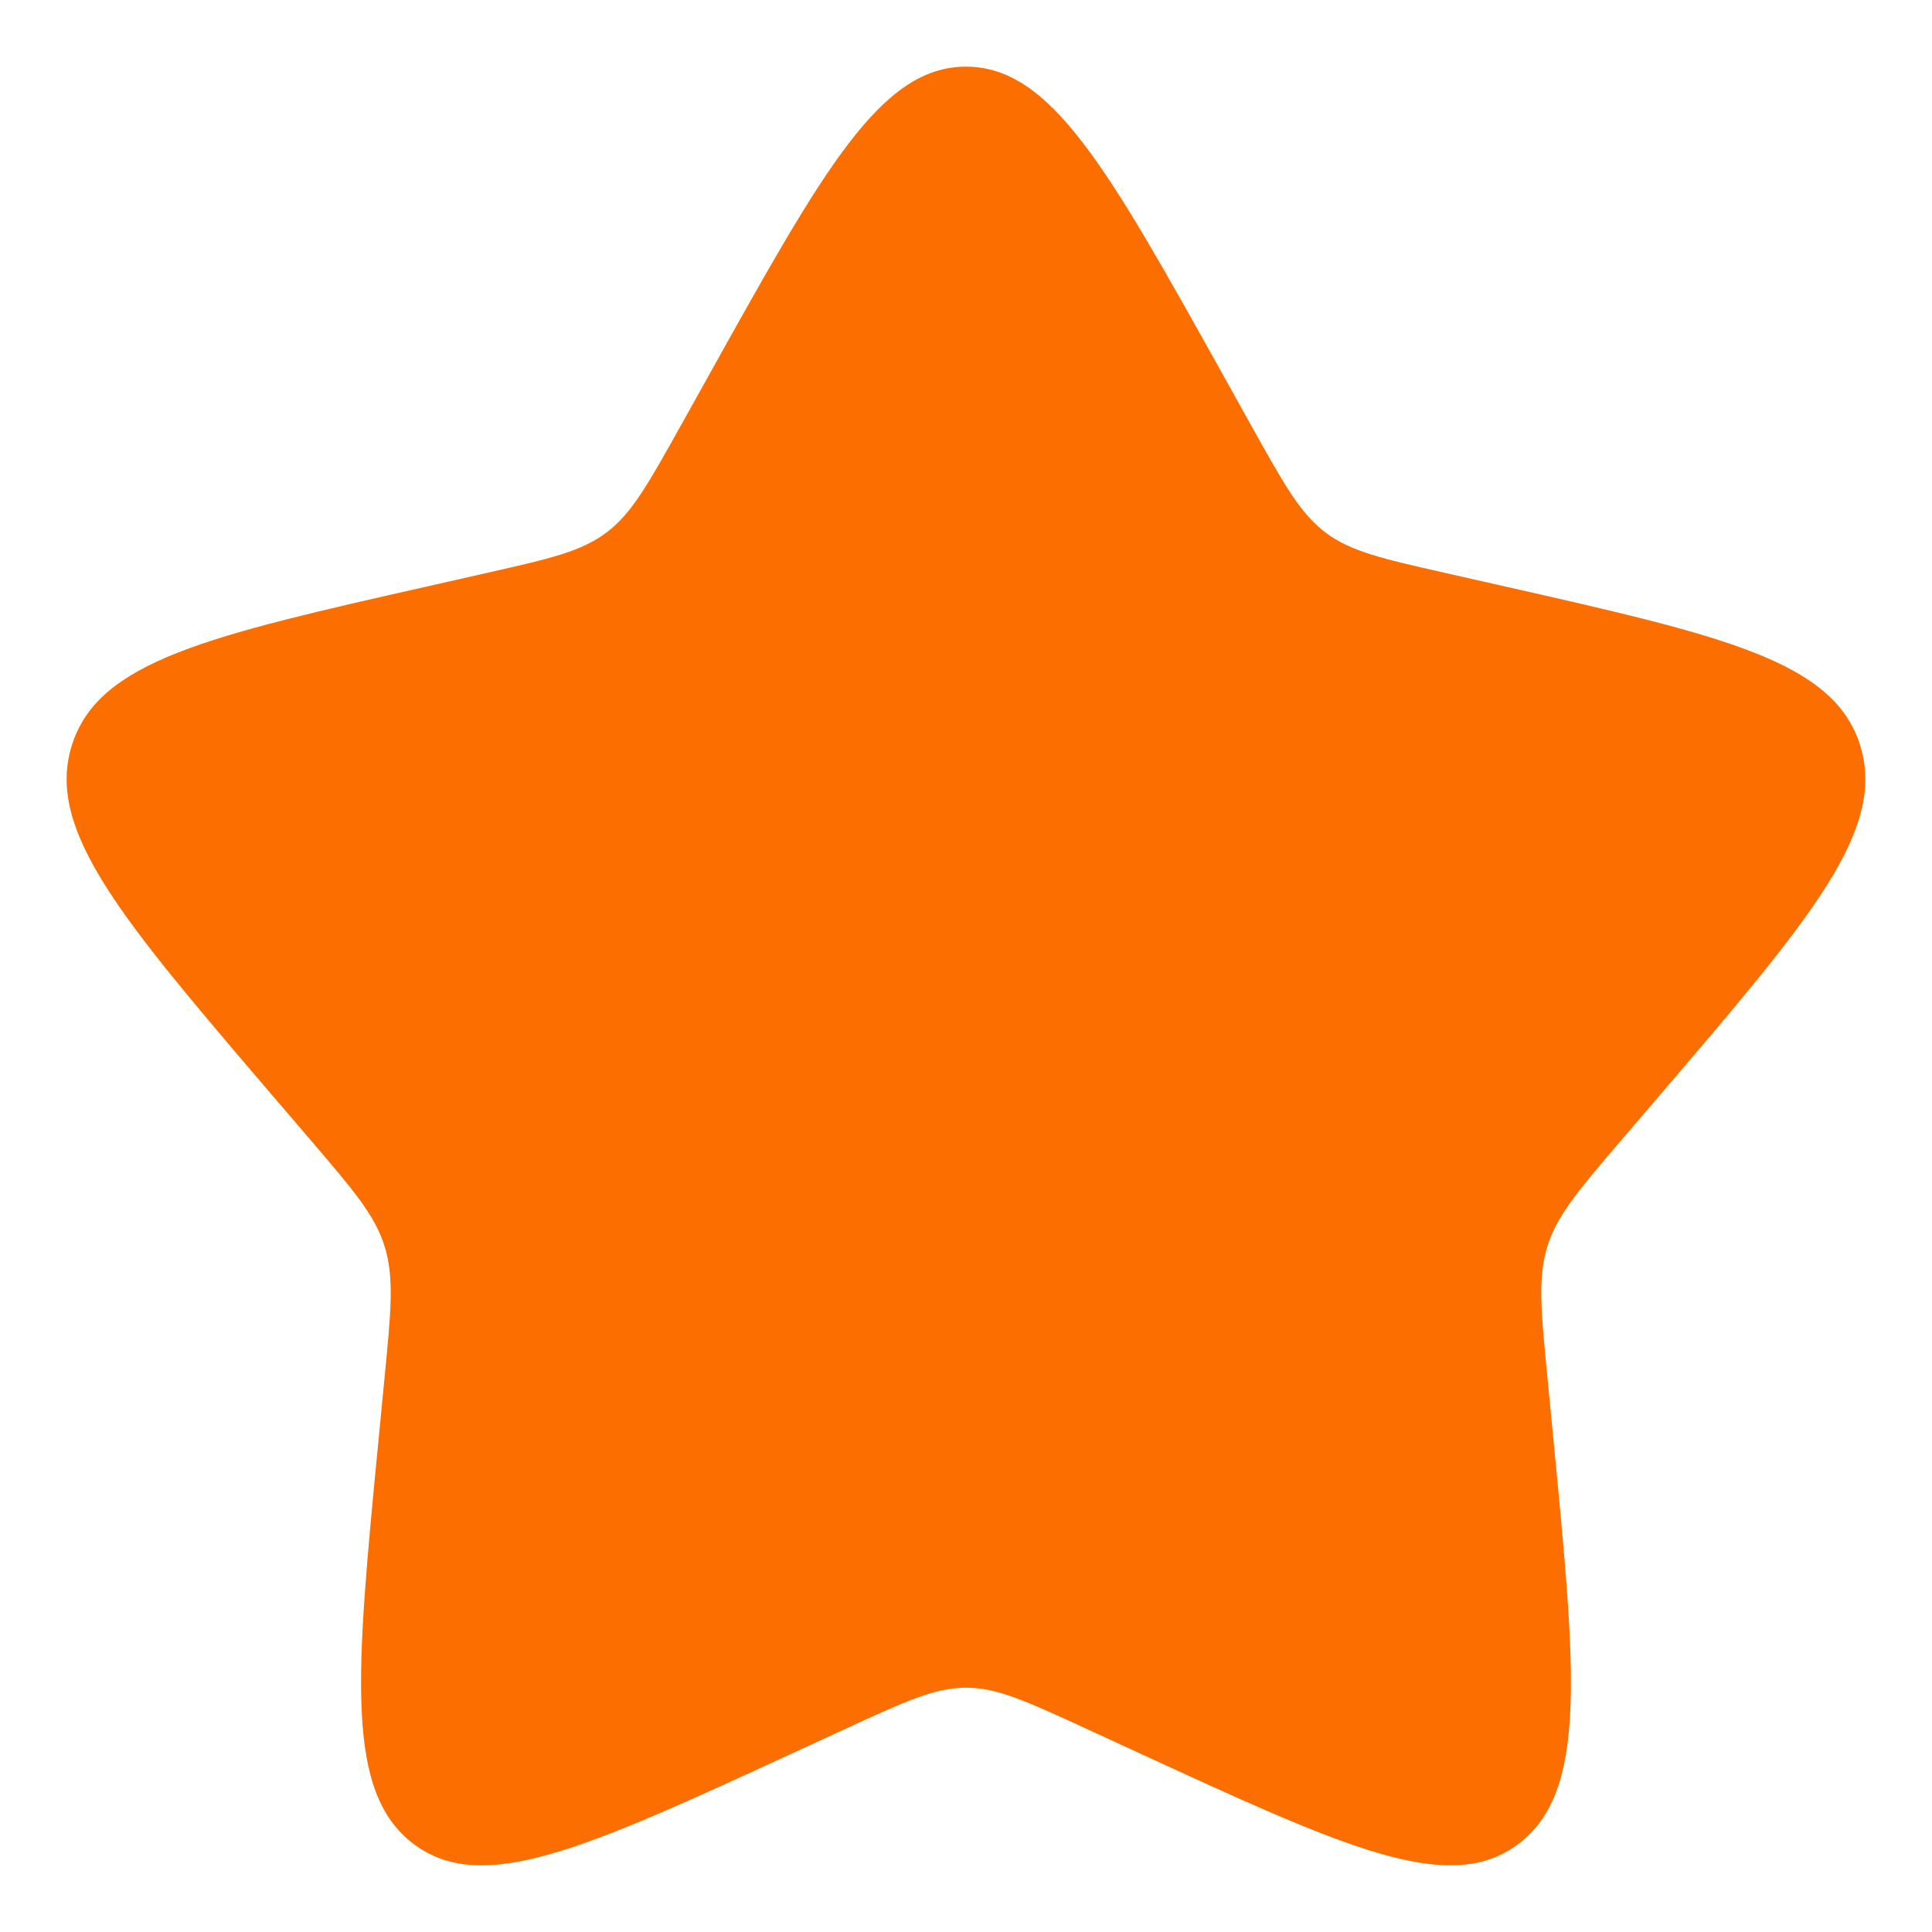 <svg width="24" height="24" viewBox="0 0 24 24" fill="none" xmlns="http://www.w3.org/2000/svg">
<g clip-path="url(#clip0_4547_52498)">
<path d="M8.82 4.636C10.235 2.097 10.942 0.828 12 0.828C13.058 0.828 13.765 2.097 15.181 4.636L15.547 5.293C15.949 6.014 16.15 6.375 16.463 6.613C16.777 6.851 17.167 6.939 17.948 7.116L18.659 7.277C21.407 7.898 22.781 8.209 23.108 9.26C23.435 10.312 22.498 11.407 20.625 13.598L20.14 14.164C19.608 14.787 19.342 15.098 19.222 15.483C19.102 15.868 19.142 16.284 19.223 17.114L19.296 17.87C19.579 20.793 19.721 22.255 18.865 22.904C18.009 23.554 16.723 22.961 14.15 21.777L13.484 21.47C12.753 21.134 12.388 20.965 12 20.965C11.613 20.965 11.247 21.134 10.516 21.47L9.85 21.777C7.277 22.961 5.991 23.554 5.135 22.904C4.279 22.255 4.421 20.793 4.704 17.87L4.777 17.114C4.858 16.284 4.898 15.868 4.778 15.483C4.659 15.098 4.392 14.787 3.86 14.164L3.375 13.598C1.502 11.407 0.565 10.312 0.892 9.26C1.219 8.209 2.593 7.898 5.341 7.277L6.052 7.116C6.833 6.939 7.223 6.851 7.537 6.613C7.85 6.375 8.051 6.014 8.454 5.293L8.82 4.636Z" fill="#FD6E00"/>
</g>
<defs>
<clipPath id="clip0_4547_52498">
<rect width="24" height="24" fill="white"/>
</clipPath>
</defs>
</svg>

